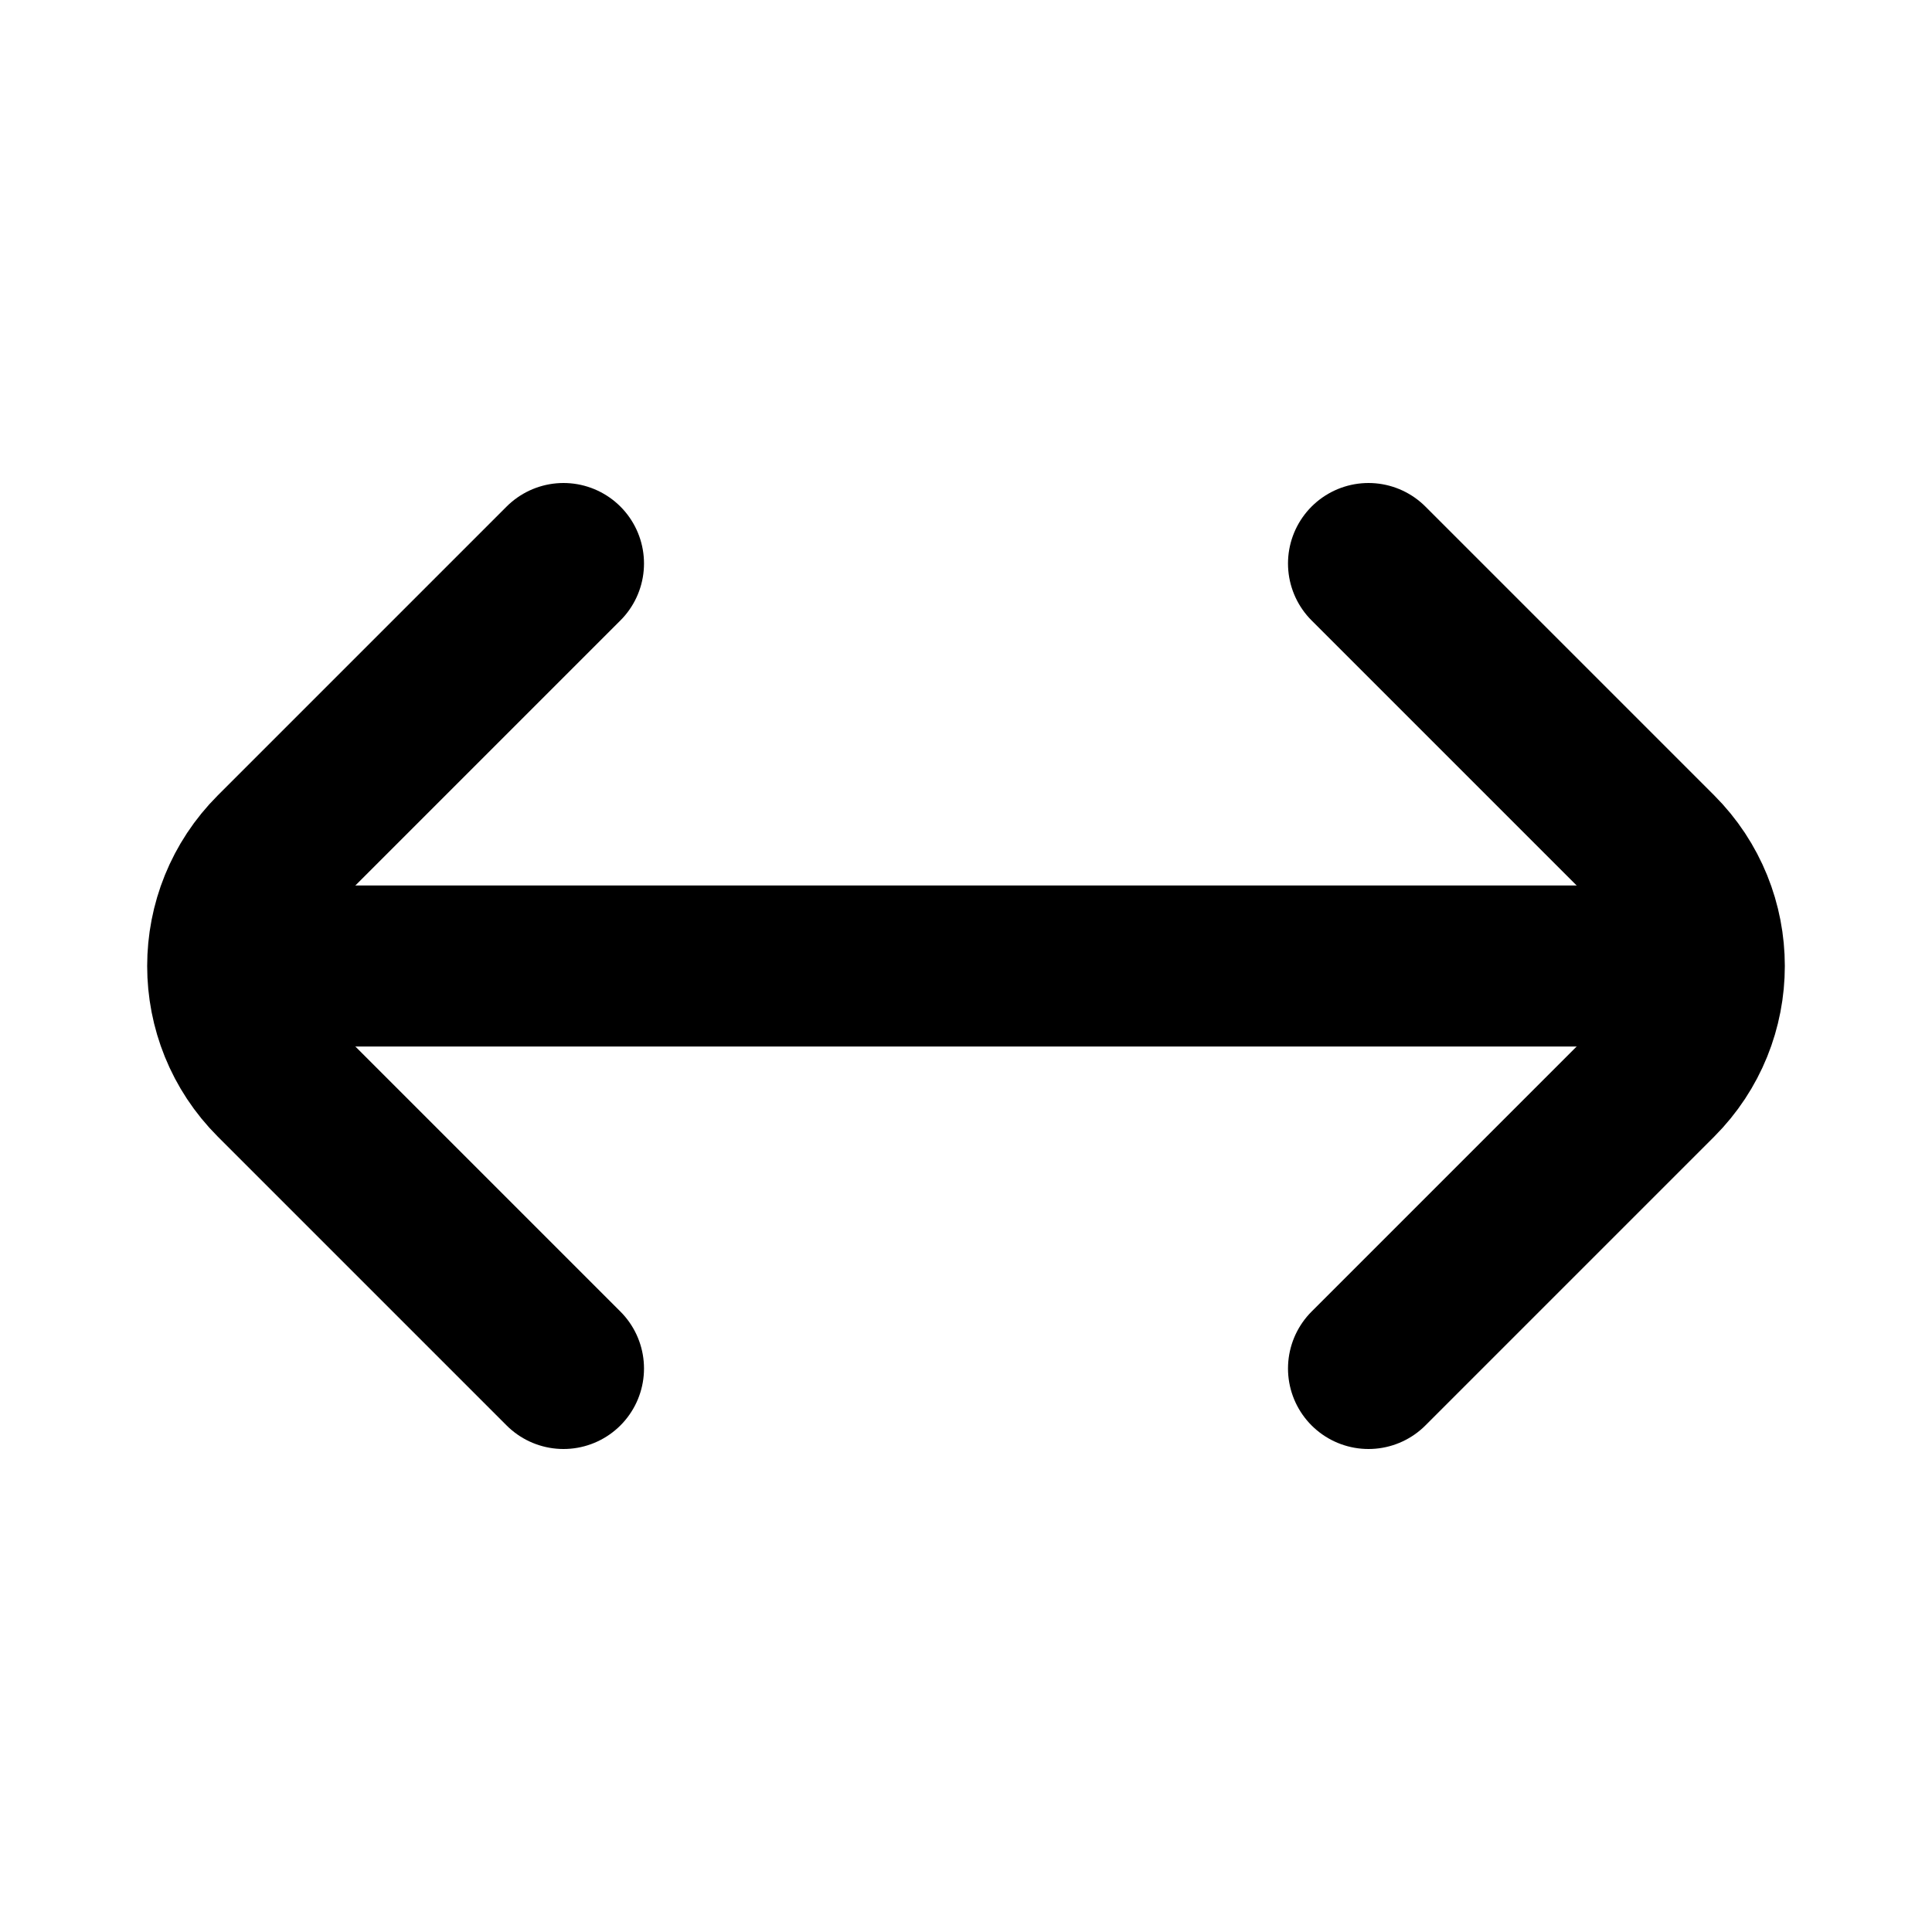 <svg width="24" height="24" viewBox="0 0 24 24" fill="none" xmlns="http://www.w3.org/2000/svg">
<path d="M21 12L3 12" stroke="black" stroke-width="2" stroke-linecap="round" stroke-linejoin="round"/>
<path d="M7 7L3.414 10.586C2.633 11.367 2.633 12.633 3.414 13.414L7 17" stroke="black" stroke-width="2" stroke-linecap="round" stroke-linejoin="round"/>
<path d="M17 17L20.586 13.414C21.367 12.633 21.367 11.367 20.586 10.586L17 7" stroke="black" stroke-width="2" stroke-linecap="round" stroke-linejoin="round"/>
</svg>
